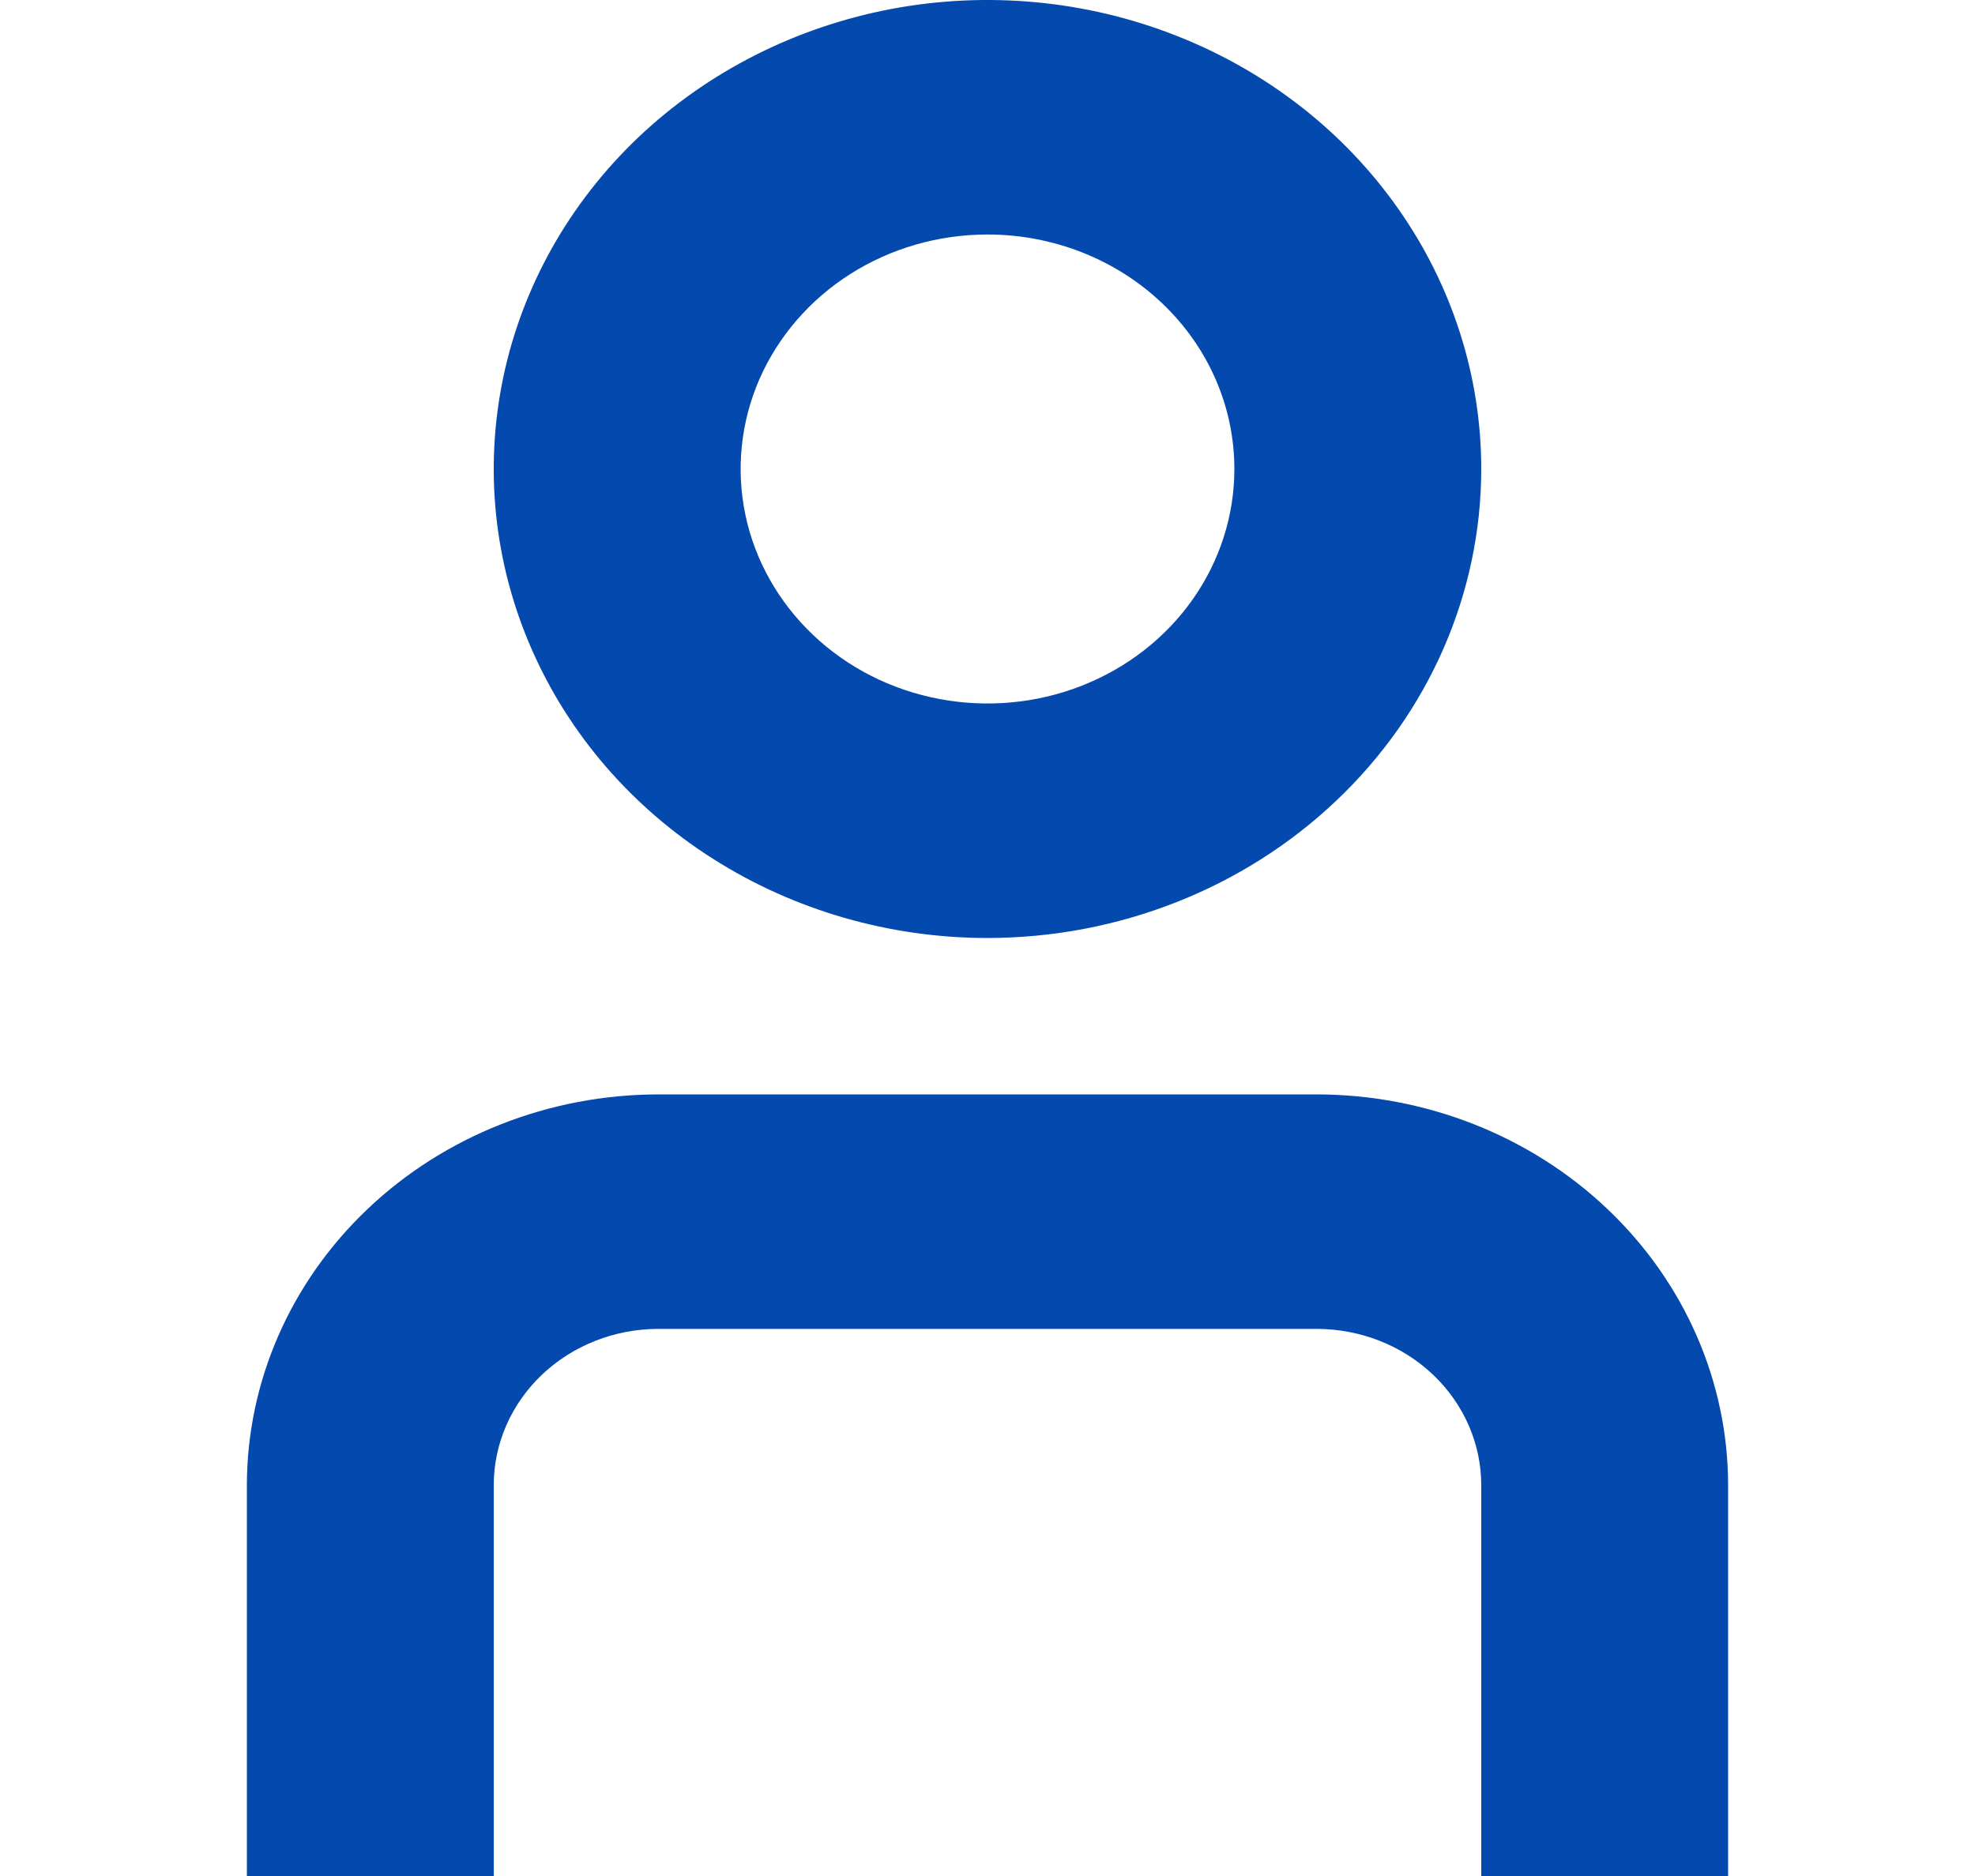 <svg width="20" height="19" viewBox="0 0 20 19" fill="none" xmlns="http://www.w3.org/2000/svg">
<g id="fi-bs-user" clip-path="url(#clip0_168_497)">
<path id="Vector" d="M17.5 19.001H15V15.042C15 14.622 14.824 14.22 14.512 13.923C14.199 13.626 13.775 13.459 13.333 13.459H6.667C6.225 13.459 5.801 13.626 5.488 13.923C5.176 14.22 5 14.622 5 15.042V19.001H2.5V15.042C2.501 13.993 2.941 12.987 3.722 12.245C4.503 11.503 5.562 11.085 6.667 11.084H13.333C14.438 11.085 15.497 11.503 16.278 12.245C17.059 12.987 17.499 13.993 17.5 15.042V19.001Z" fill="#0349AE"/>
<path id="Vector_2" d="M10 9.5C9.011 9.5 8.044 9.221 7.222 8.699C6.4 8.178 5.759 7.436 5.381 6.568C5.002 5.7 4.903 4.745 5.096 3.823C5.289 2.902 5.765 2.056 6.464 1.391C7.164 0.727 8.055 0.275 9.025 0.091C9.994 -0.092 11 0.002 11.913 0.362C12.827 0.721 13.608 1.33 14.157 2.111C14.707 2.892 15 3.811 15 4.75C14.999 6.009 14.472 7.217 13.534 8.107C12.597 8.998 11.326 9.499 10 9.5ZM10 2.375C9.506 2.375 9.022 2.514 8.611 2.775C8.2 3.036 7.88 3.407 7.69 3.841C7.501 4.275 7.452 4.753 7.548 5.213C7.644 5.674 7.883 6.097 8.232 6.429C8.582 6.762 9.027 6.988 9.512 7.079C9.997 7.171 10.5 7.124 10.957 6.944C11.414 6.764 11.804 6.46 12.079 6.069C12.353 5.679 12.5 5.22 12.5 4.75C12.5 4.12 12.237 3.516 11.768 3.071C11.299 2.625 10.663 2.375 10 2.375Z" fill="#0349AE"/>
</g>
<defs>
<clipPath id="clip0_168_497">
<rect width="20" height="19" fill="white"/>
</clipPath>
</defs>
</svg>

